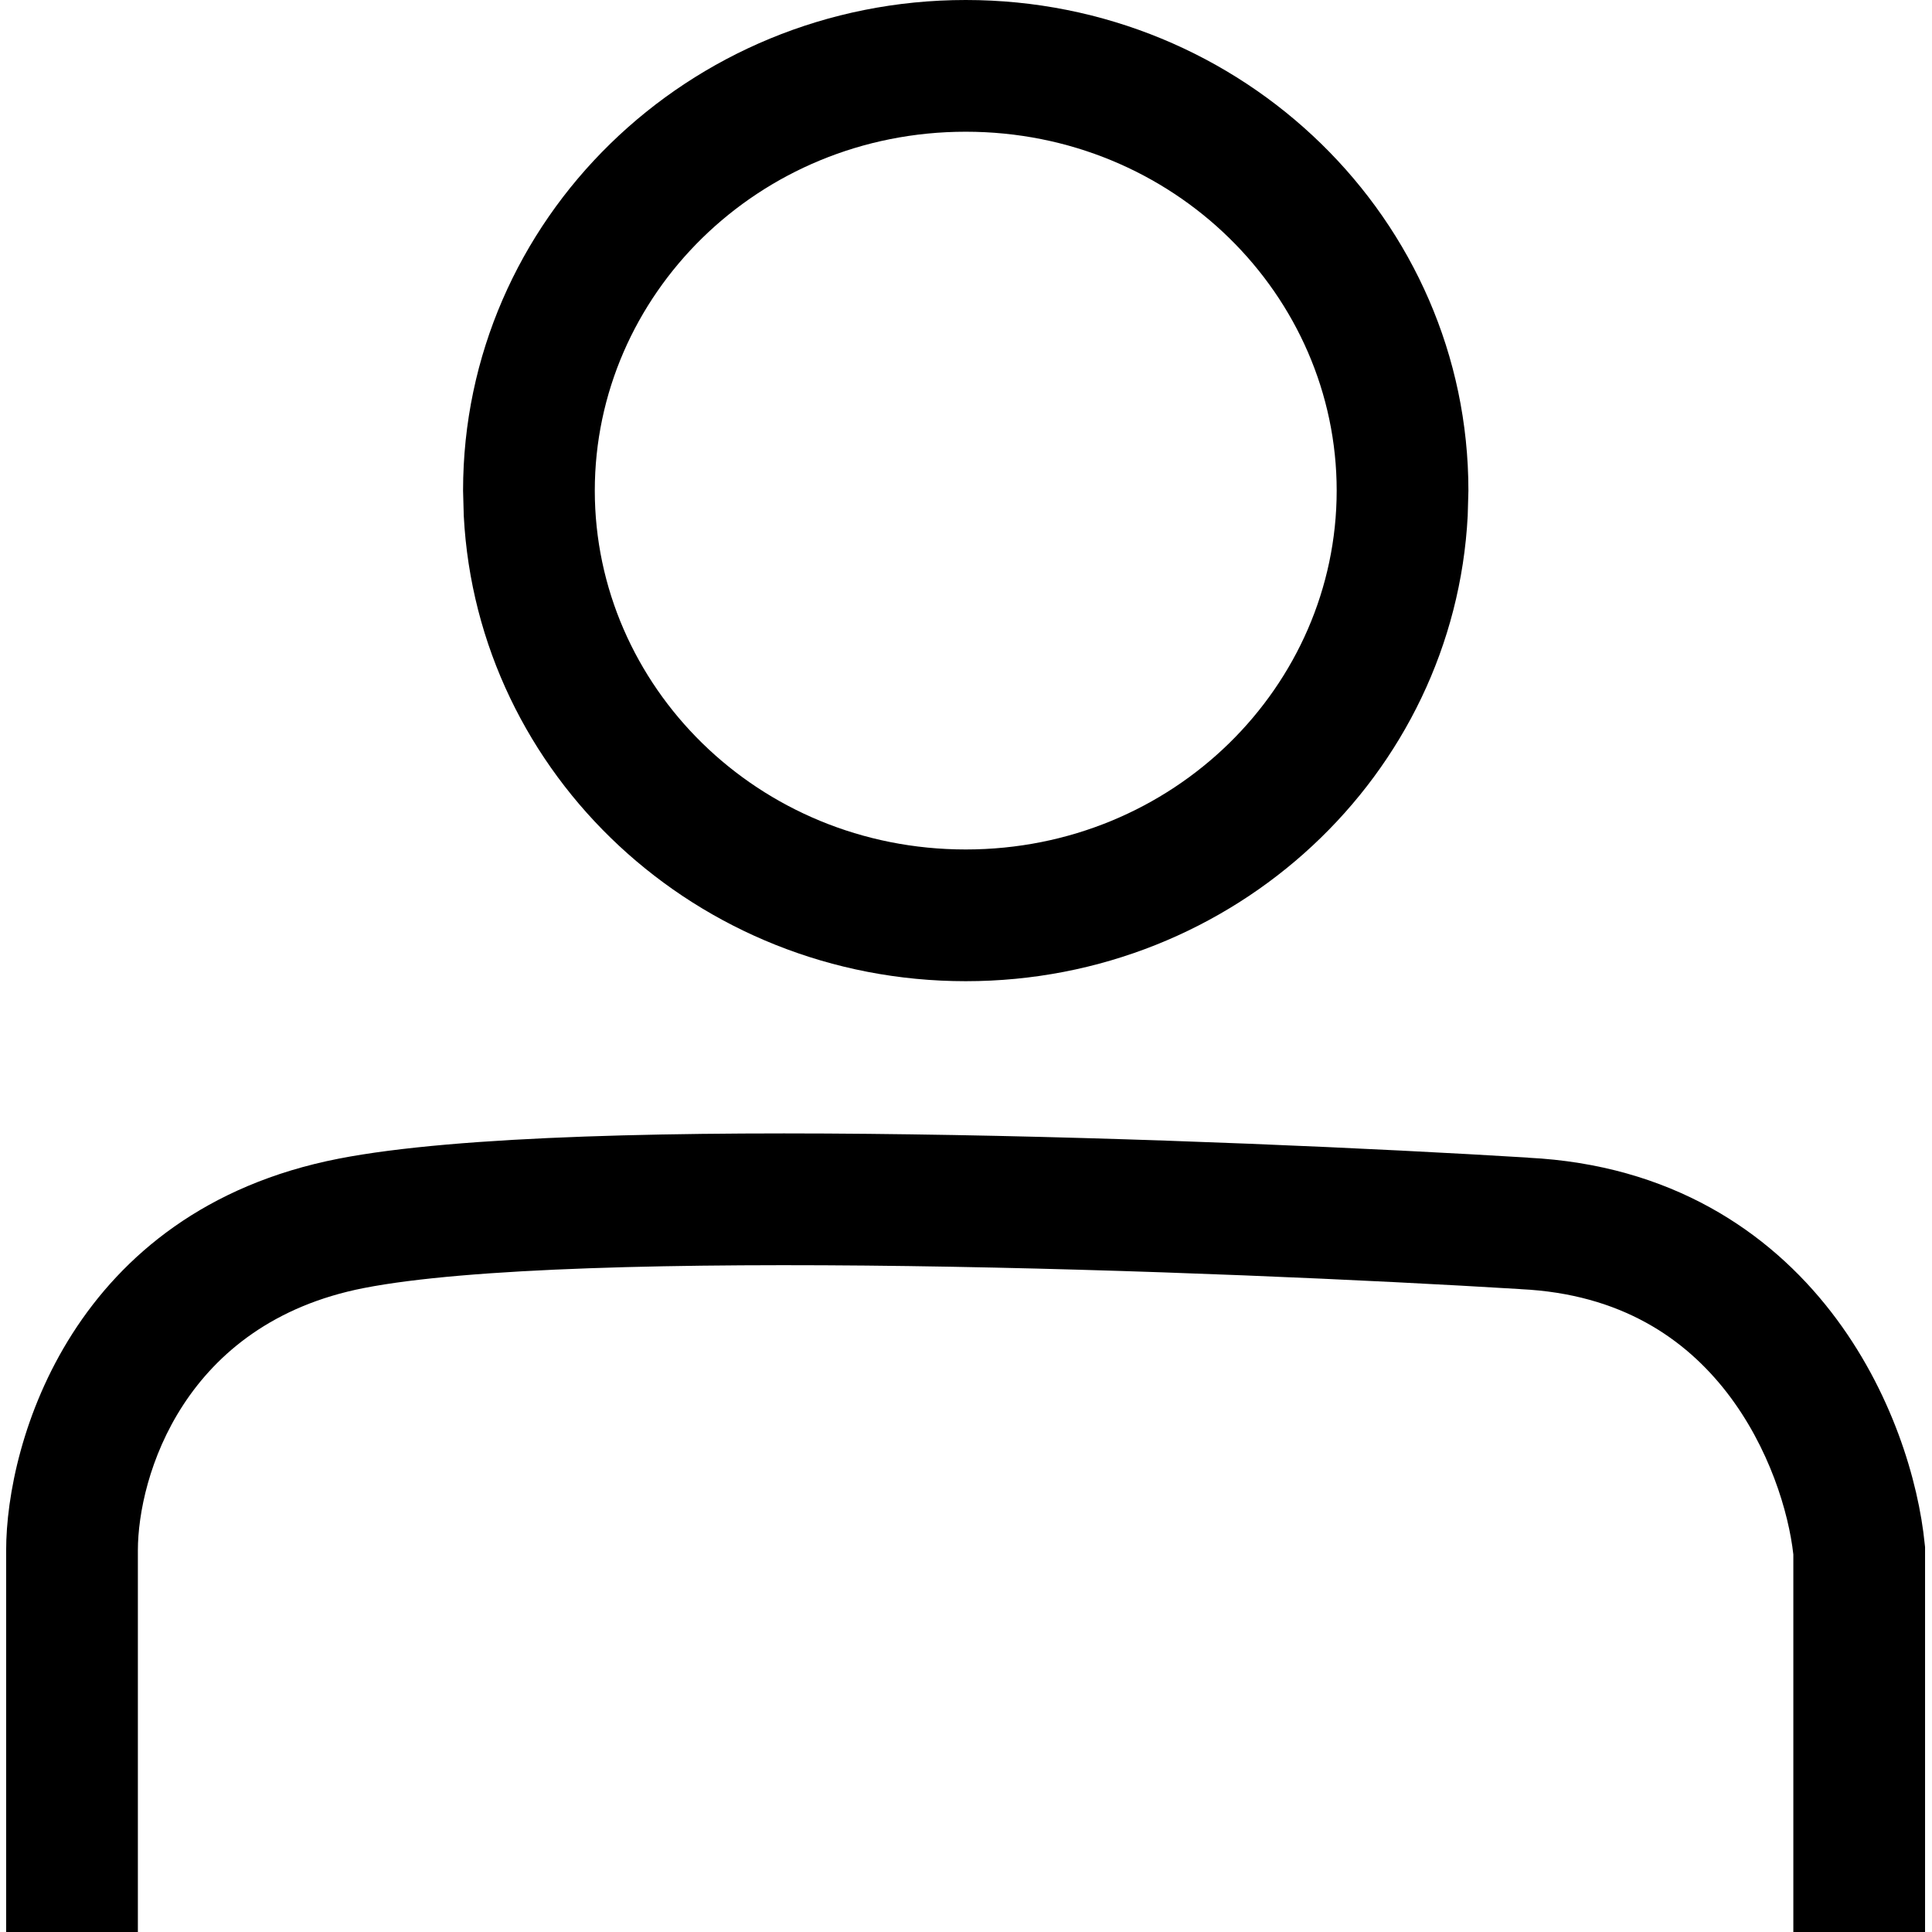 <svg width="22" height="22" viewBox="0 0 22 22" fill="none" xmlns="http://www.w3.org/2000/svg">
<path d="M10.37 12.917C12.981 12.953 15.696 13.078 17.401 13.182L17.4 13.183C19.024 13.264 20.141 14.021 20.852 14.94C21.544 15.834 21.847 16.872 21.917 17.581L21.921 17.617V22H20.421V17.7C20.368 17.223 20.148 16.483 19.665 15.858C19.191 15.246 18.461 14.735 17.318 14.68L17.31 14.679C15.623 14.576 12.932 14.453 10.35 14.417C7.736 14.381 5.325 14.436 4.144 14.667C2.09 15.068 1.571 16.817 1.57 17.654V22H0.07V17.654C0.07 16.422 0.824 13.786 3.856 13.194C5.218 12.928 7.79 12.881 10.37 12.917ZM10.997 0C14.158 0 16.721 2.502 16.721 5.587L16.713 5.874C16.559 8.826 14.059 11.173 10.997 11.173C7.935 11.173 5.435 8.826 5.281 5.874L5.273 5.587C5.273 2.502 7.836 6.53988e-06 10.997 0ZM10.997 1.5C8.63 1.5 6.773 3.364 6.773 5.587C6.774 7.81 8.63 9.673 10.997 9.673C13.364 9.673 15.22 7.81 15.221 5.587C15.221 3.364 13.364 1.5 10.997 1.5Z" fill="black"/>
</svg>
